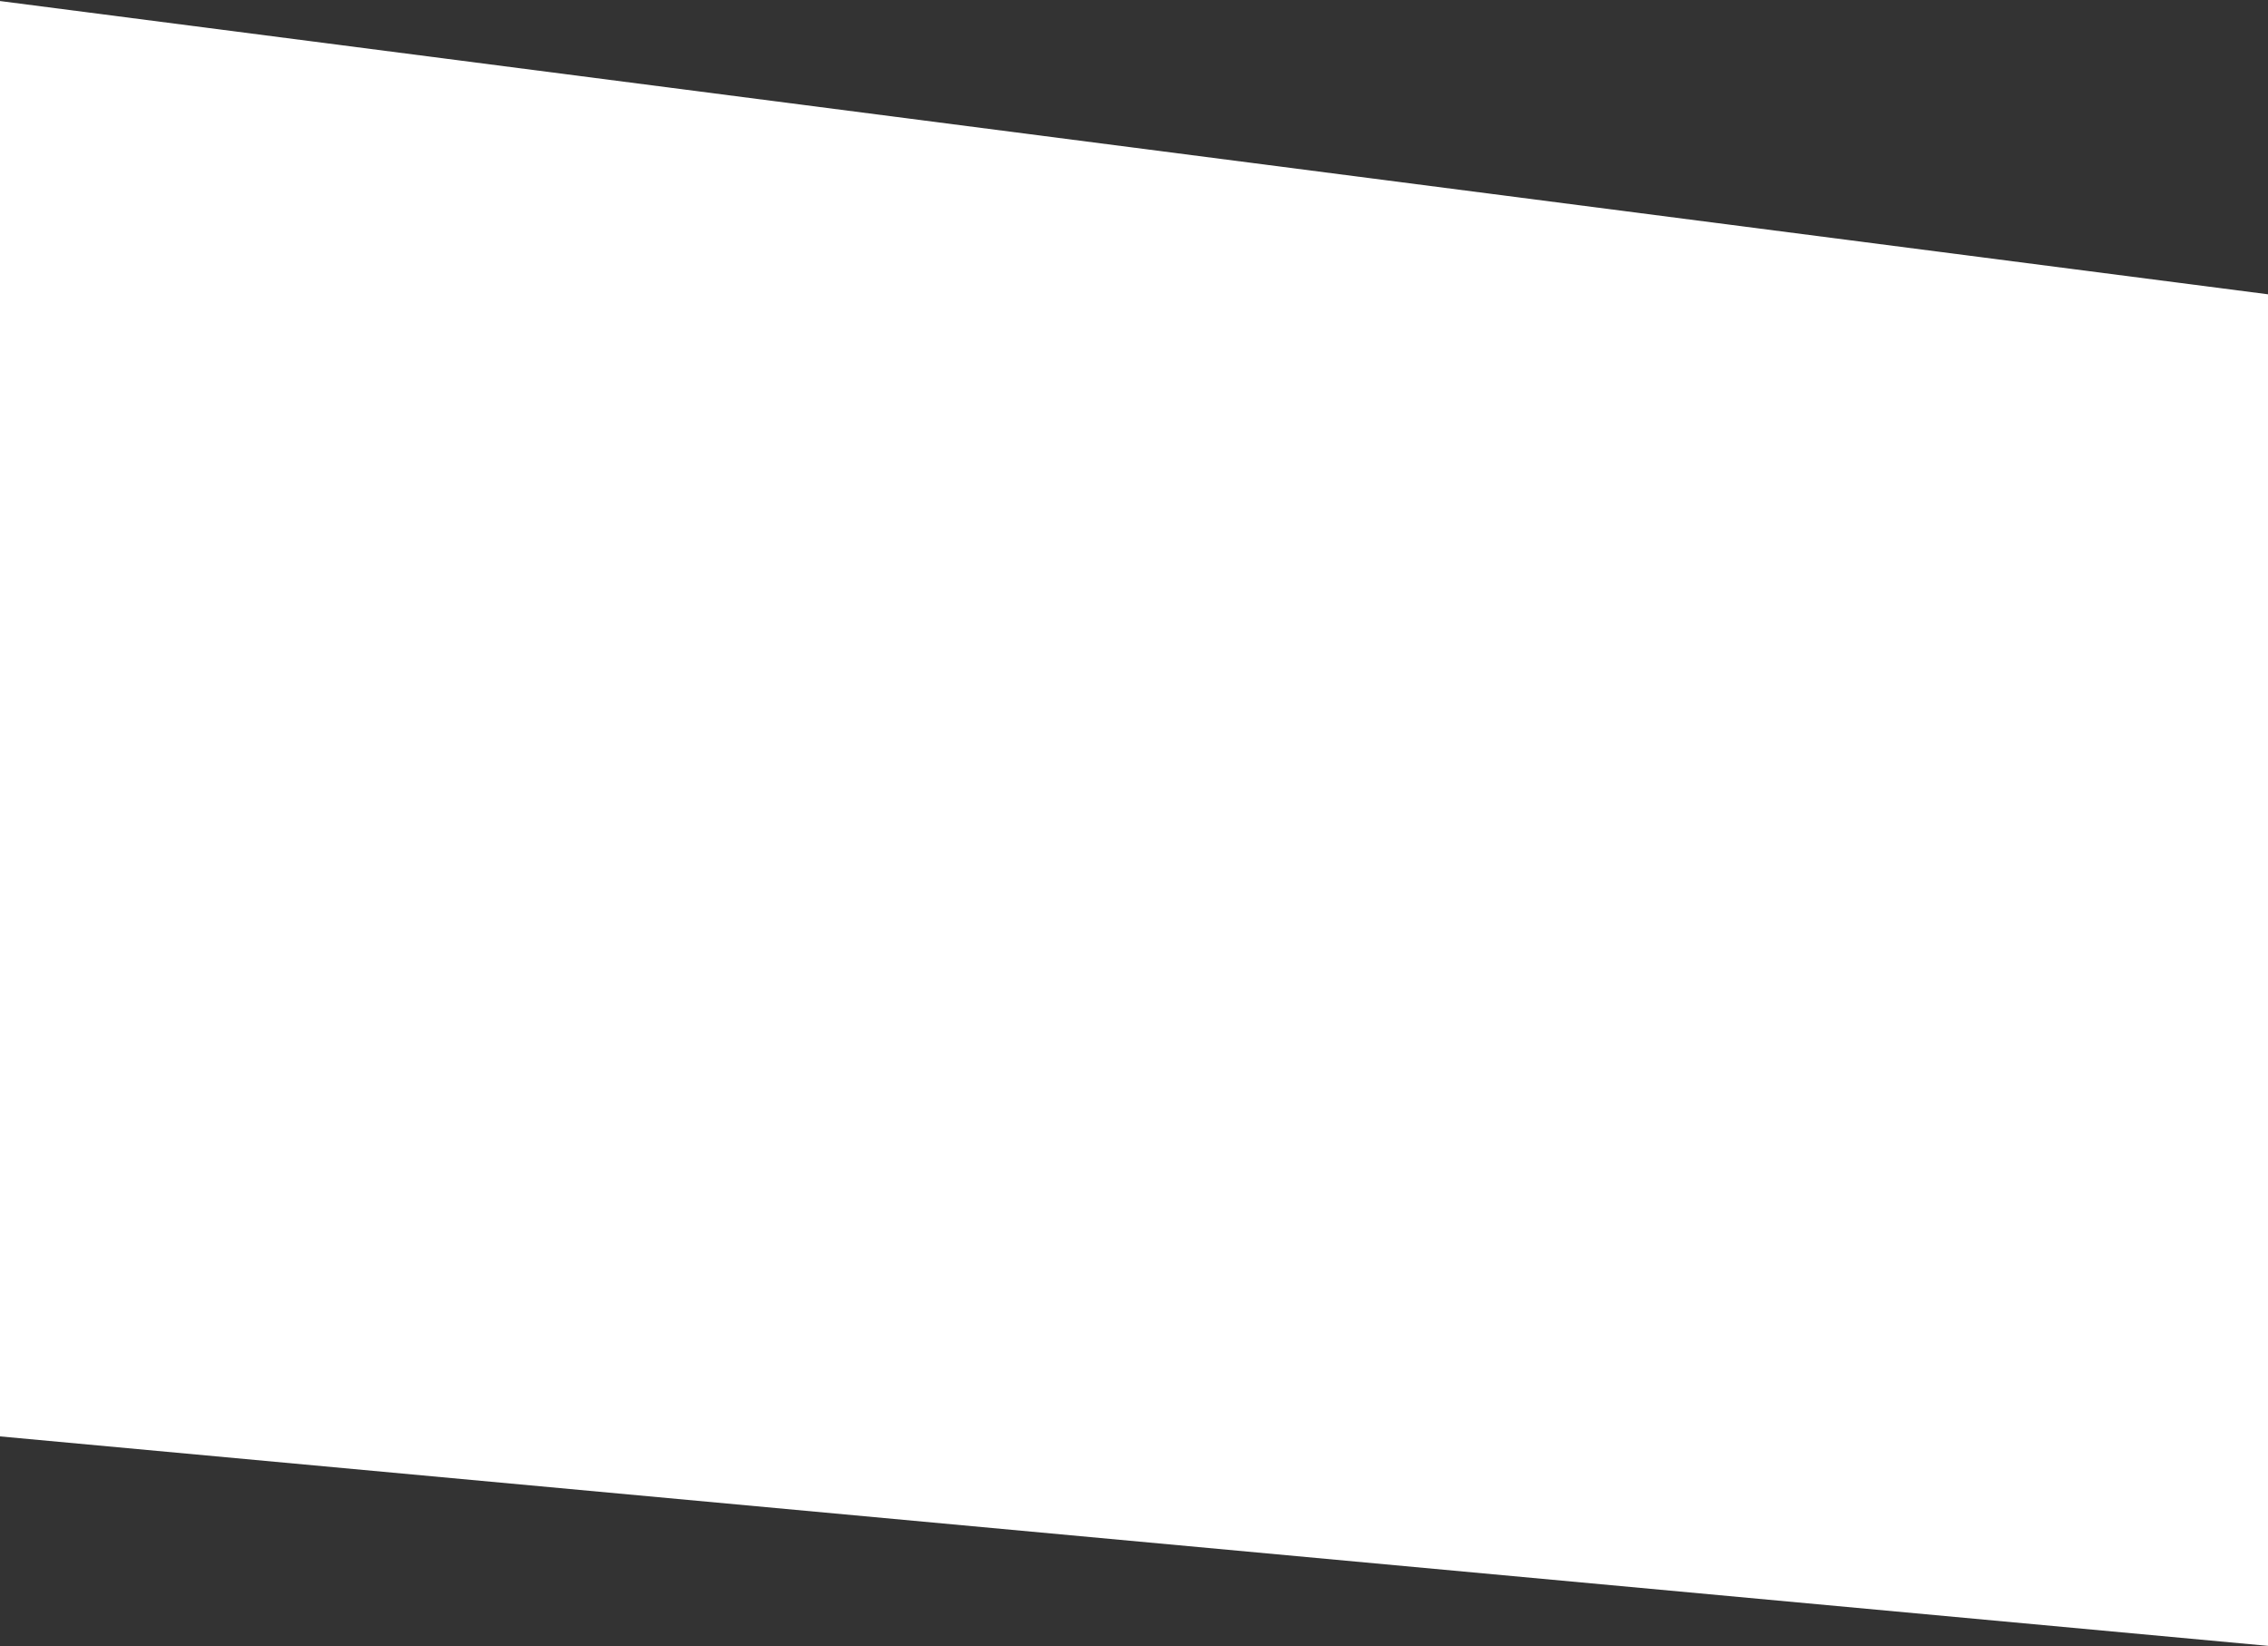 <?xml version="1.0" encoding="UTF-8"?>
<svg width="1440px" height="1045px" viewBox="0 0 1440 1045" version="1.1" xmlns="http://www.w3.org/2000/svg" xmlns:xlink="http://www.w3.org/1999/xlink">
    <rect x="0" y="0" width="1440" height="1045" fill="#333333" stroke="none"/>
    <!-- Generator: sketchtool 53 (72520) - https://sketchapp.com -->
    <title>C14AFAA9-8BEE-4186-BBCA-8F0523B6BD7F</title>
    <desc>Created with sketchtool.</desc>
    <g id="Page-1" stroke="none" stroke-width="1" fill="none" fill-rule="evenodd">
        <g id="Landing--Copy-4" transform="translate(0, -749)" fill="#FFFFFF" fill-rule="nonzero">
            <path d="M-218.686,869.743 L1452.561,851.263 L1812.668,923.926 C1821.668,925.741 1828.275,933.451 1828.692,942.622 L1861.501,1664.492 C1862.002,1675.51 1853.489,1684.853 1842.473,1685.378 L-160.379,1780.689 C-171.272,1781.208 -180.573,1772.904 -181.287,1762.021 L-238.422,891.051 C-239.145,880.029 -230.796,870.508 -219.774,869.785 C-219.412,869.761 -219.049,869.747 -218.686,869.743 Z" id="Rectangle-Copy-6" transform="translate(811.529, 1315.988) rotate(8) translate(-811.529, -1315.988) "></path>
        </g>
    </g>
</svg>